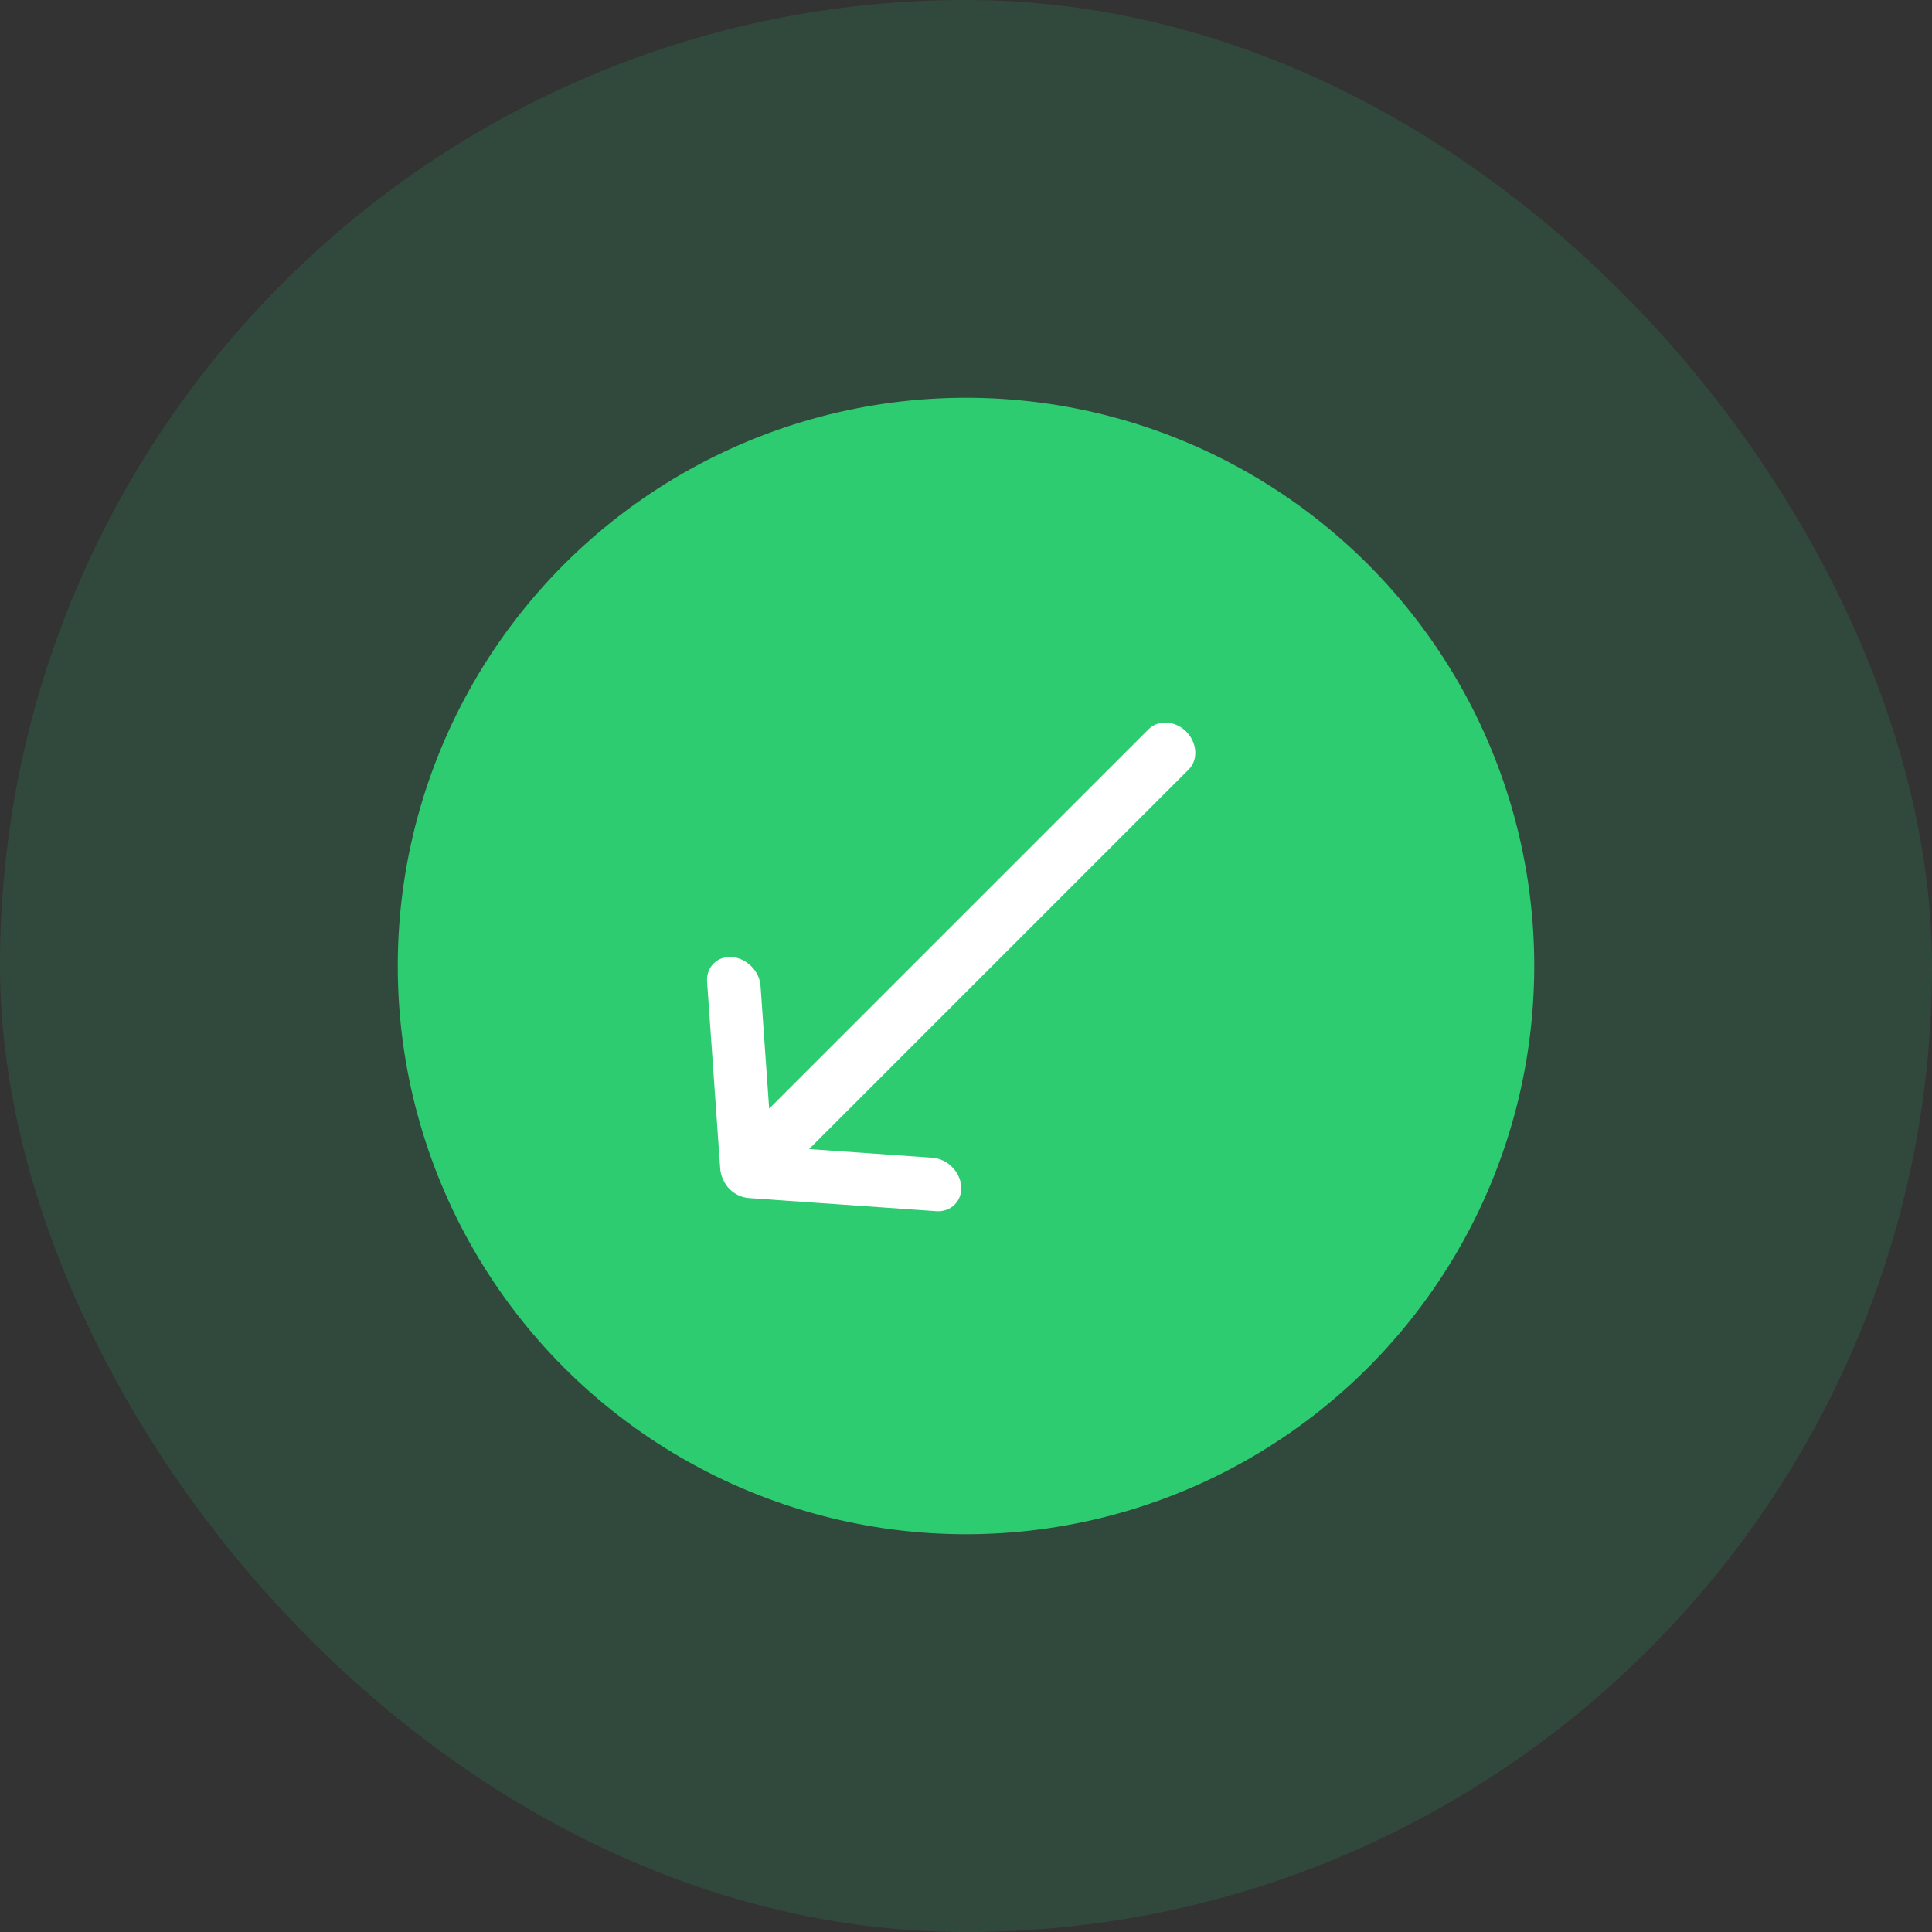 <svg width="34" height="34" viewBox="0 0 34 34" fill="none" xmlns="http://www.w3.org/2000/svg">
<rect x="0" y="0" width="34" height="34" fill="#333333" stroke="none"/>
<rect x="34" y="34" width="34" height="34" rx="17" transform="rotate(-180 34 34)" fill="#2ECC71" fill-opacity="0.15"/>
<circle cx="17" cy="17" r="10" transform="rotate(-180 17 17)" fill="#2ECC71"/>
<path d="M12.836 20.923C12.931 21.018 13.054 21.075 13.178 21.084L16.479 21.315C16.736 21.333 16.934 21.135 16.916 20.878C16.898 20.62 16.67 20.393 16.413 20.375L14.239 20.222L20.921 13.54C21.09 13.371 21.069 13.069 20.875 12.874C20.68 12.68 20.383 12.664 20.214 12.833L13.536 19.511L13.384 17.346C13.366 17.089 13.138 16.861 12.881 16.843C12.748 16.833 12.636 16.878 12.558 16.957C12.479 17.035 12.434 17.147 12.444 17.28L12.675 20.571C12.679 20.634 12.697 20.701 12.728 20.765C12.732 20.77 12.737 20.774 12.738 20.783C12.764 20.834 12.793 20.88 12.836 20.923Z" fill="white"/>
</svg>
